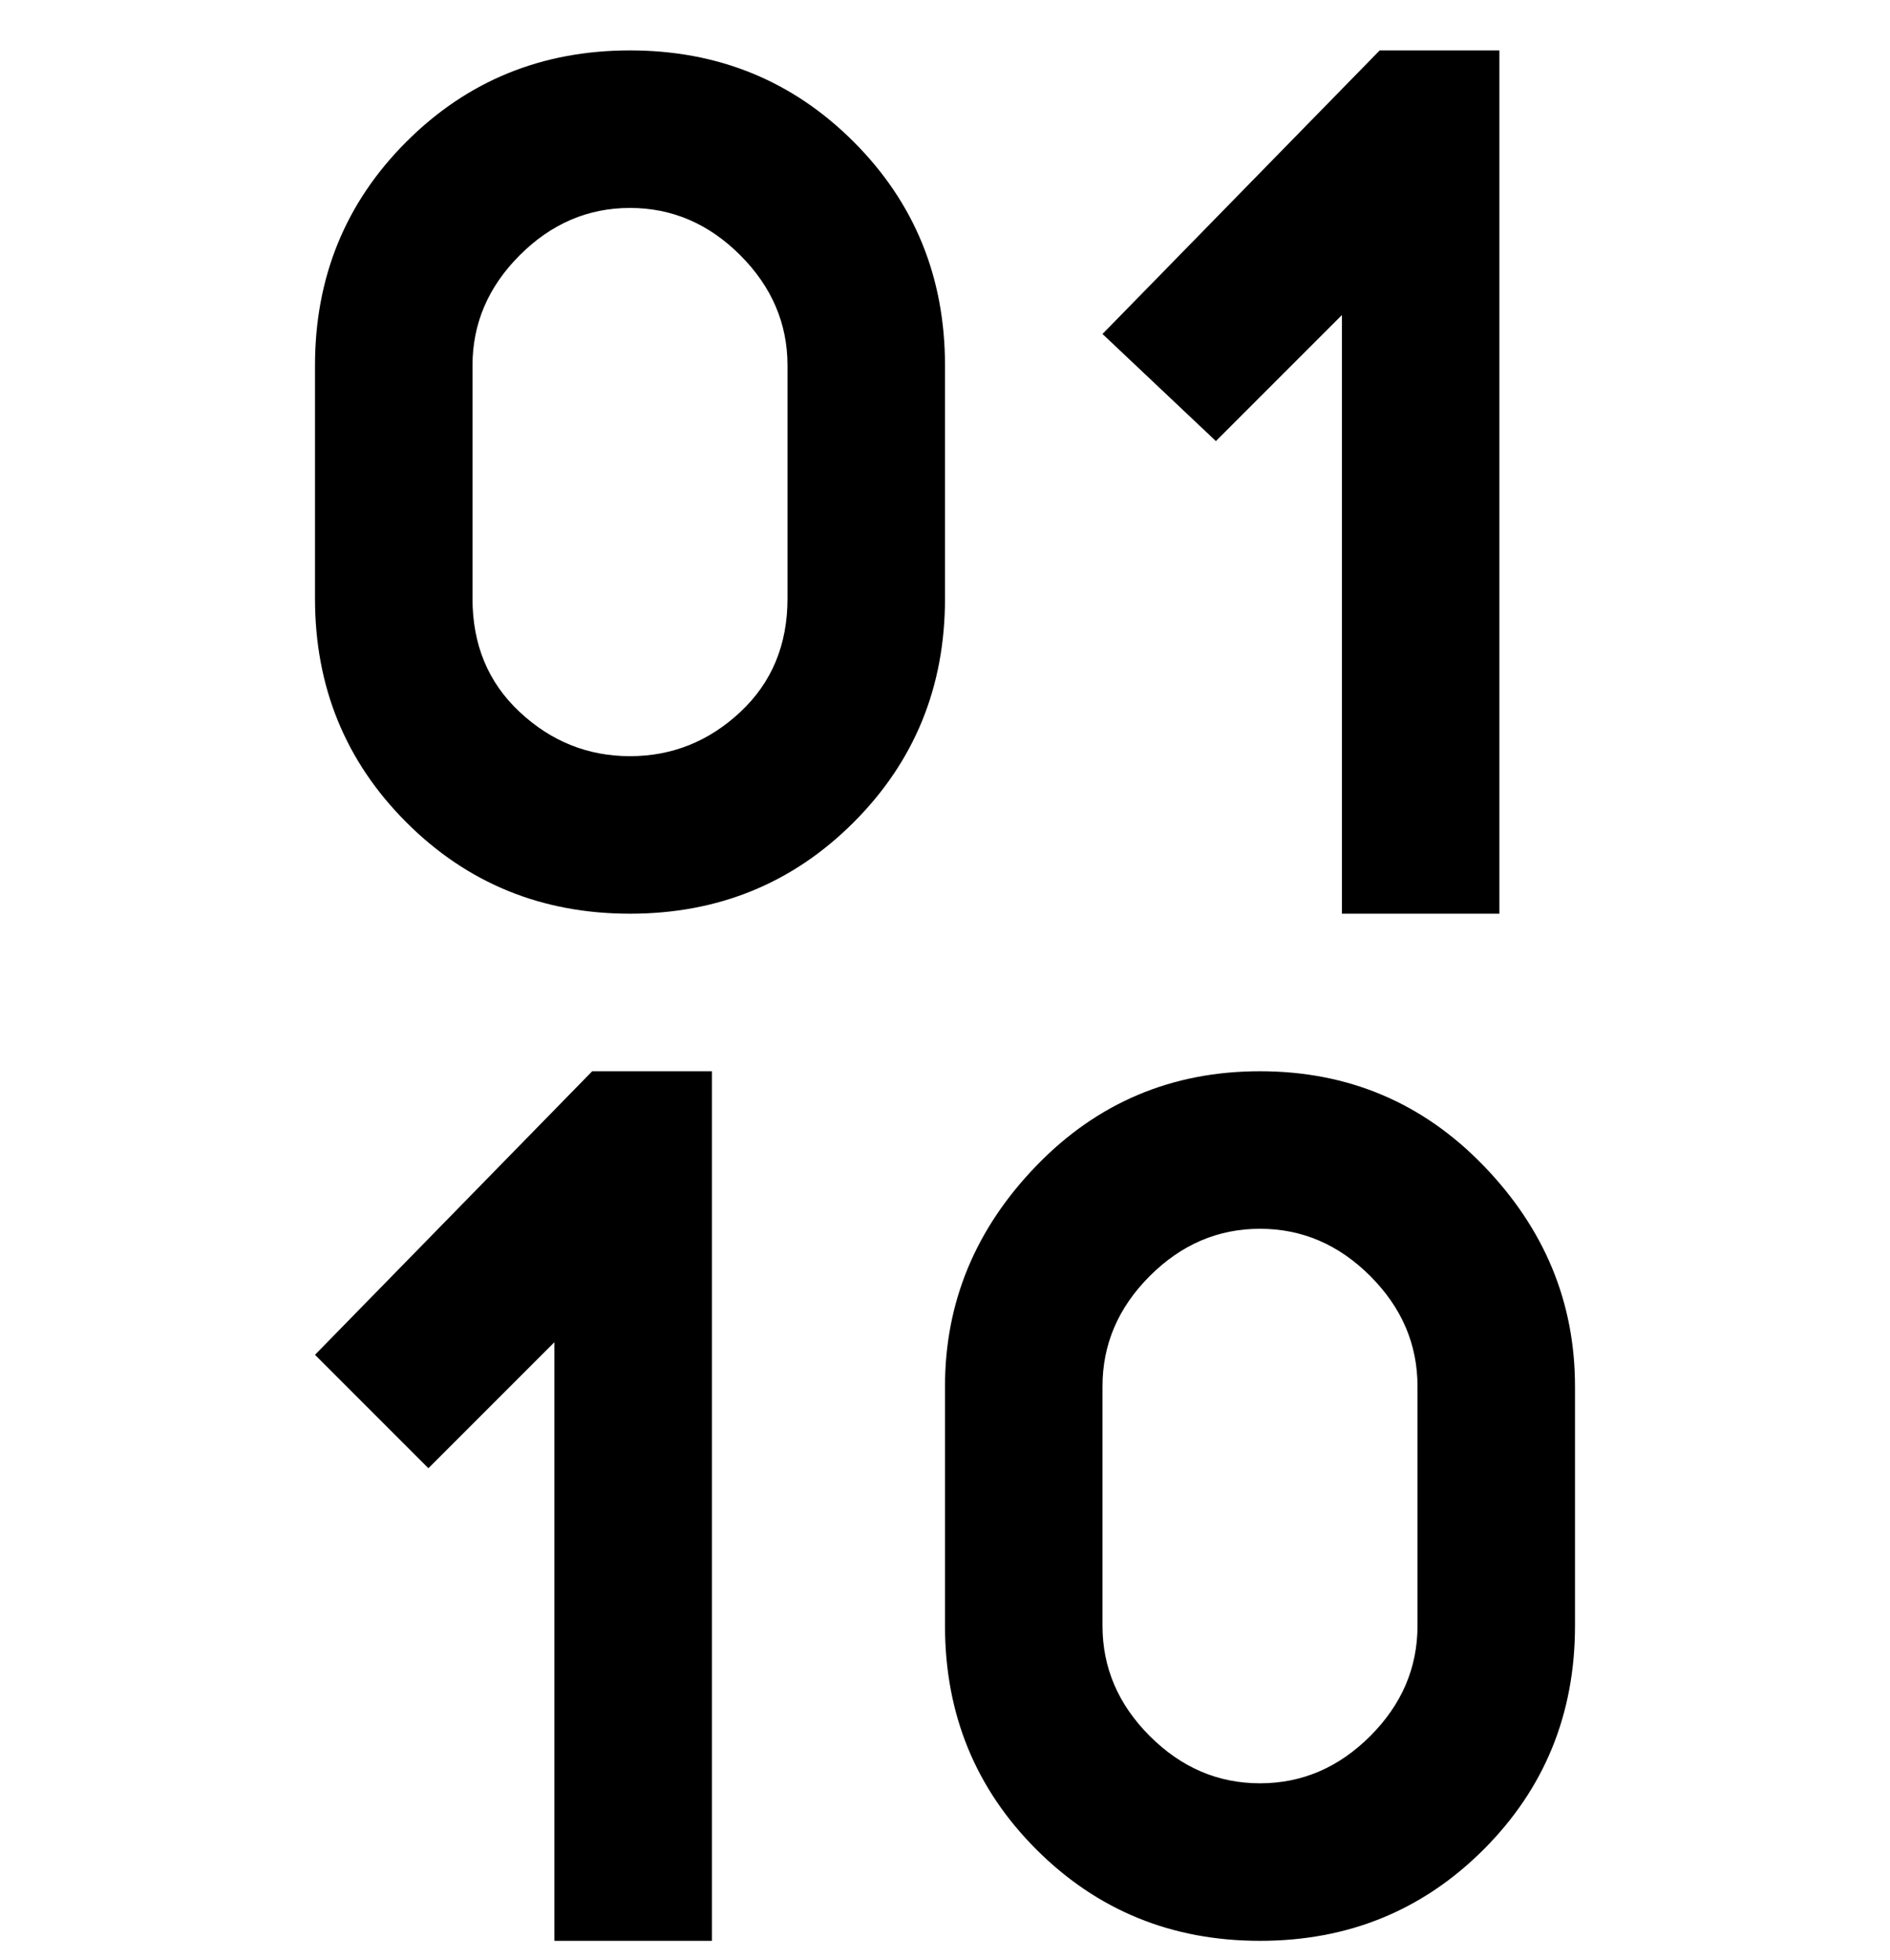 <svg viewBox="0 0 300 311" xmlns="http://www.w3.org/2000/svg"><path d="M150 58q0-21-14.5-35.5T100 8Q79 8 64.5 22.5T50 58v37q0 21 14.5 35.5T100 145q21 0 35.5-14.5T150 95V58zm-25 37q0 11-7.5 18t-17.5 7q-10 0-17.5-7T75 95V58q0-10 7.5-17.5T100 33q10 0 17.5 7.5T125 58v37zm75 75q-21 0-35.5 15T150 220v38q0 21 14.5 35.5T200 308q21 0 35.5-14.5T250 258v-38q0-20-14.5-35T200 170zm25 88q0 10-7.5 17.5T200 283q-10 0-17.5-7.5T175 258v-38q0-10 7.5-17.5T200 195q10 0 17.5 7.5T225 220v38zM193 70l-18-17 44-45h19v137h-25V50l-20 20zm-80 100v138H88v-95l-20 20-18-18 44-45h19z"/></svg>